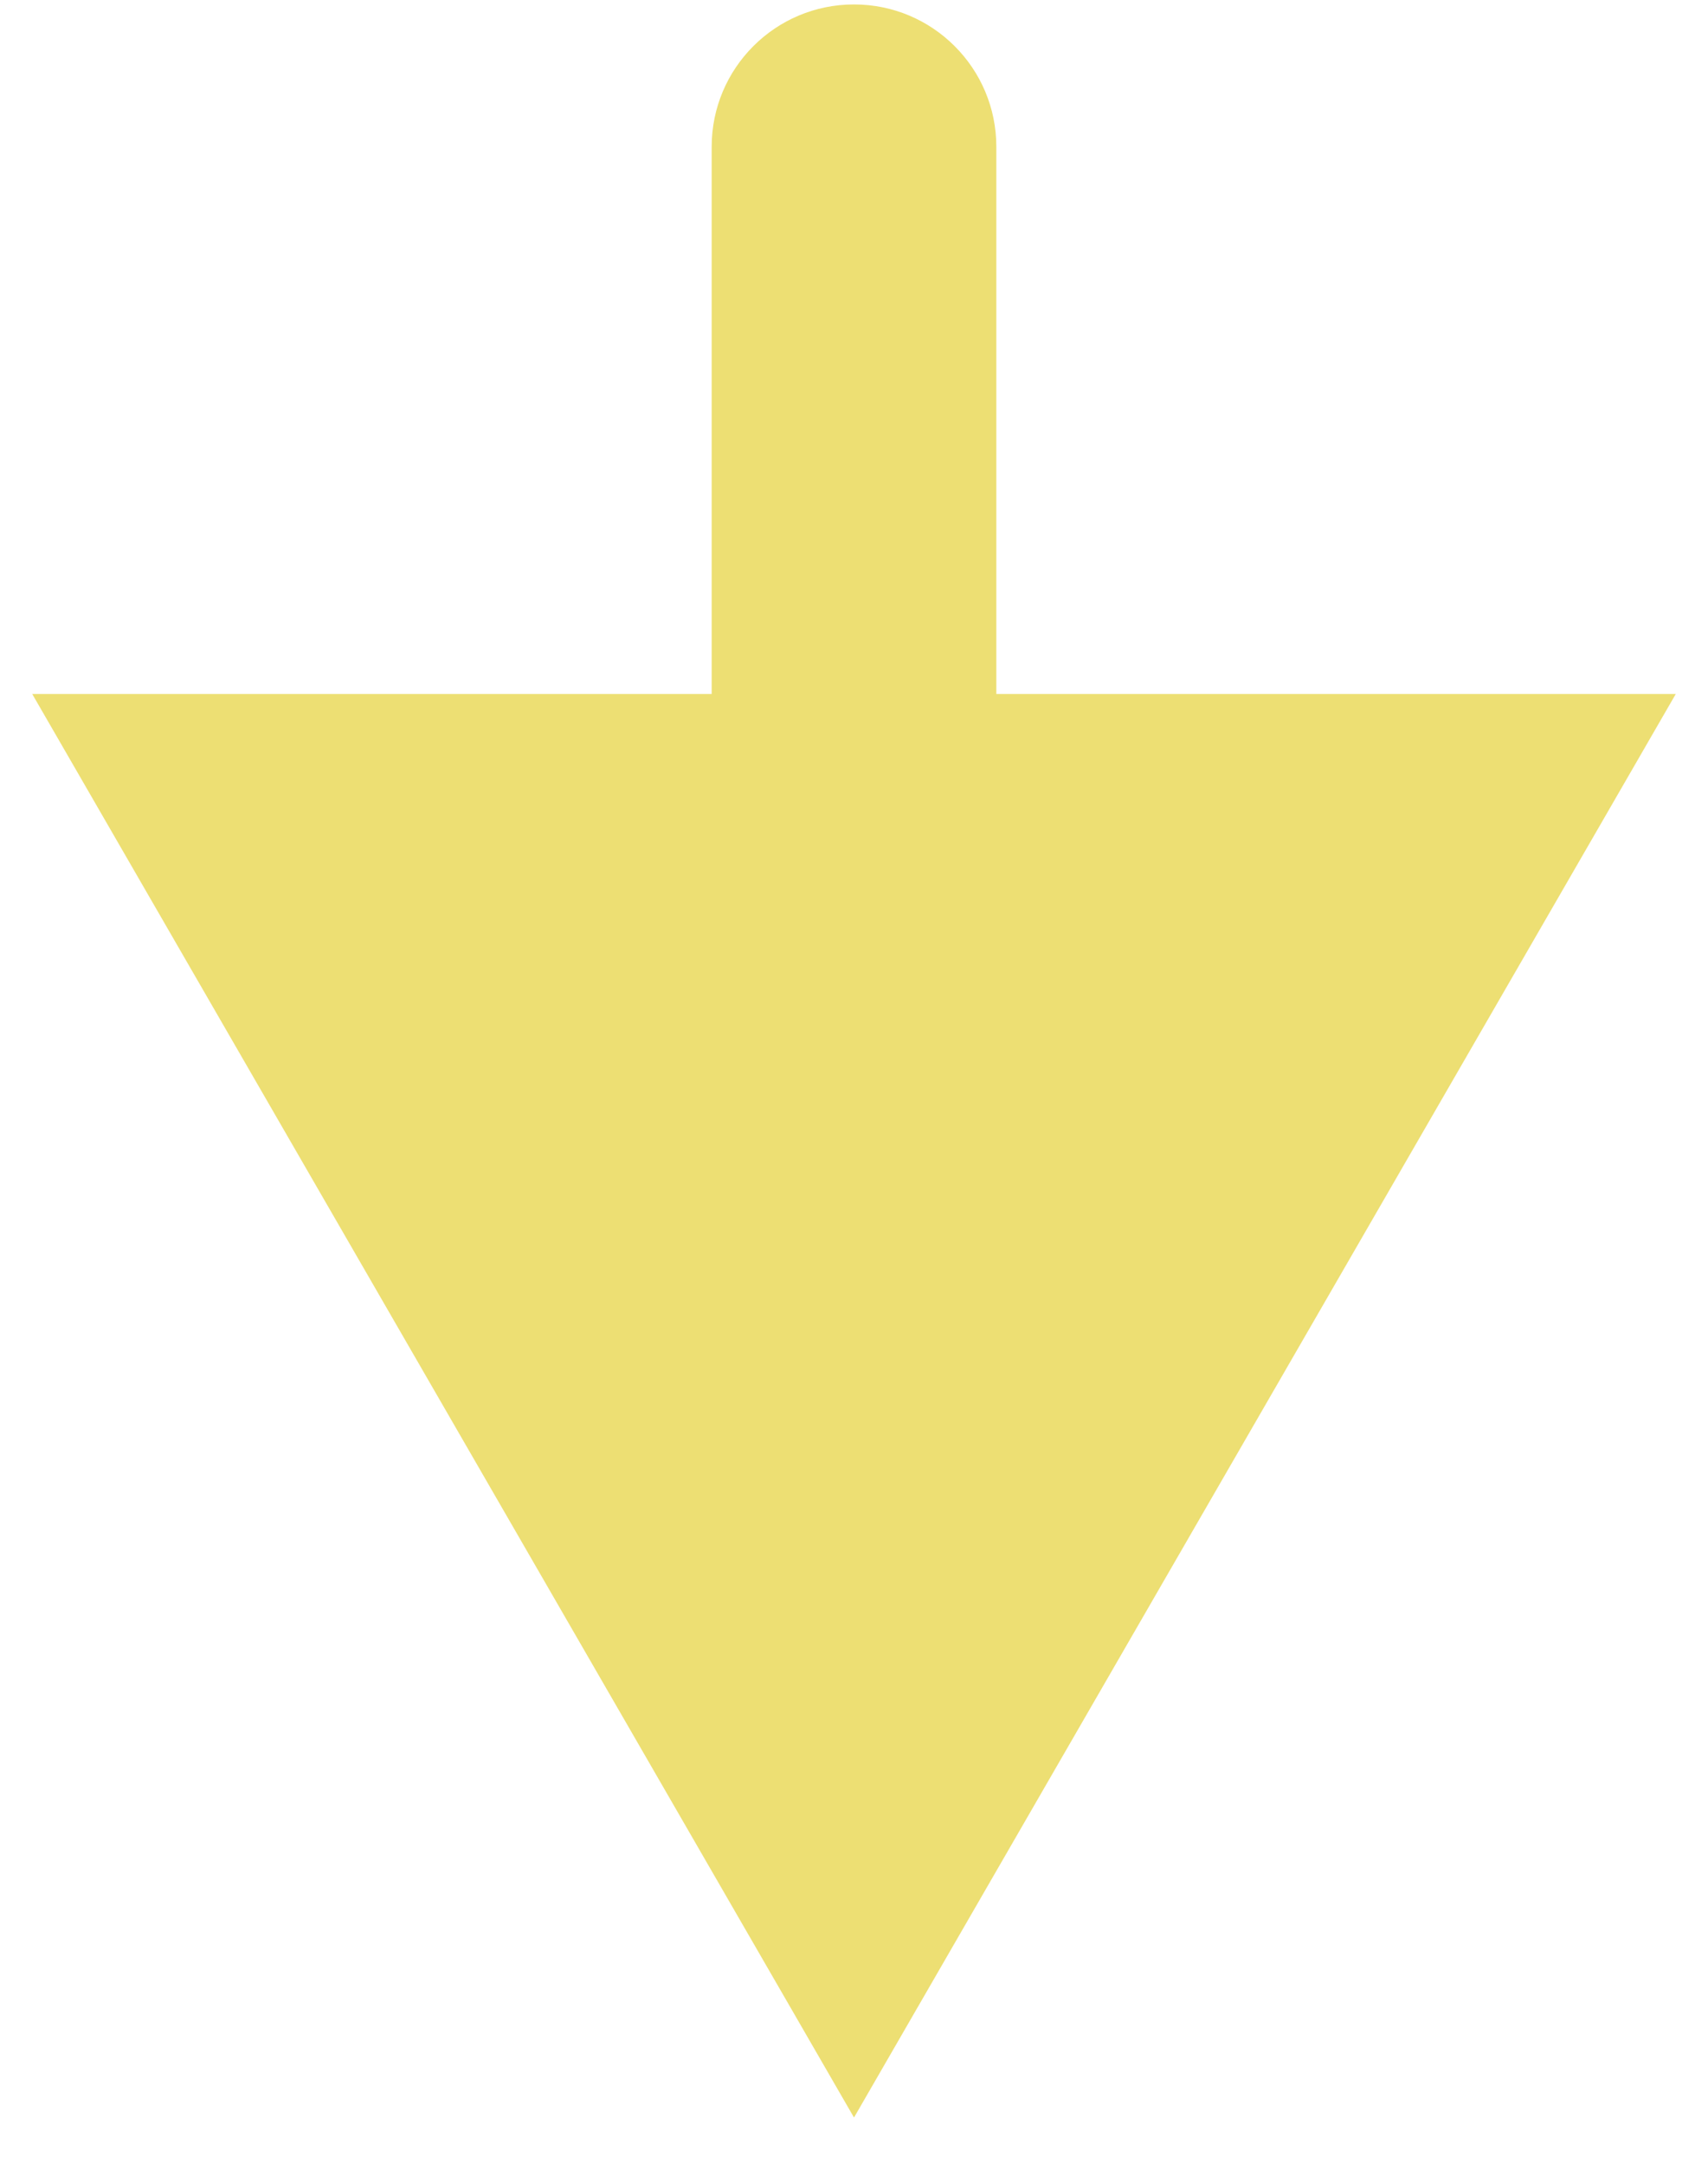 <svg width="30" height="38" viewBox="0 0 30 38" fill="none" xmlns="http://www.w3.org/2000/svg">
<path d="M17.5 2.578C17.5 1.197 16.381 0.078 15 0.078C13.619 0.078 12.5 1.197 12.5 2.578L17.5 2.578ZM15 37.188L29.434 12.188L0.566 12.188L15 37.188ZM12.5 2.578L12.5 14.688L17.5 14.688L17.5 2.578L12.5 2.578Z" fill="#EDDF73"/>
</svg>
